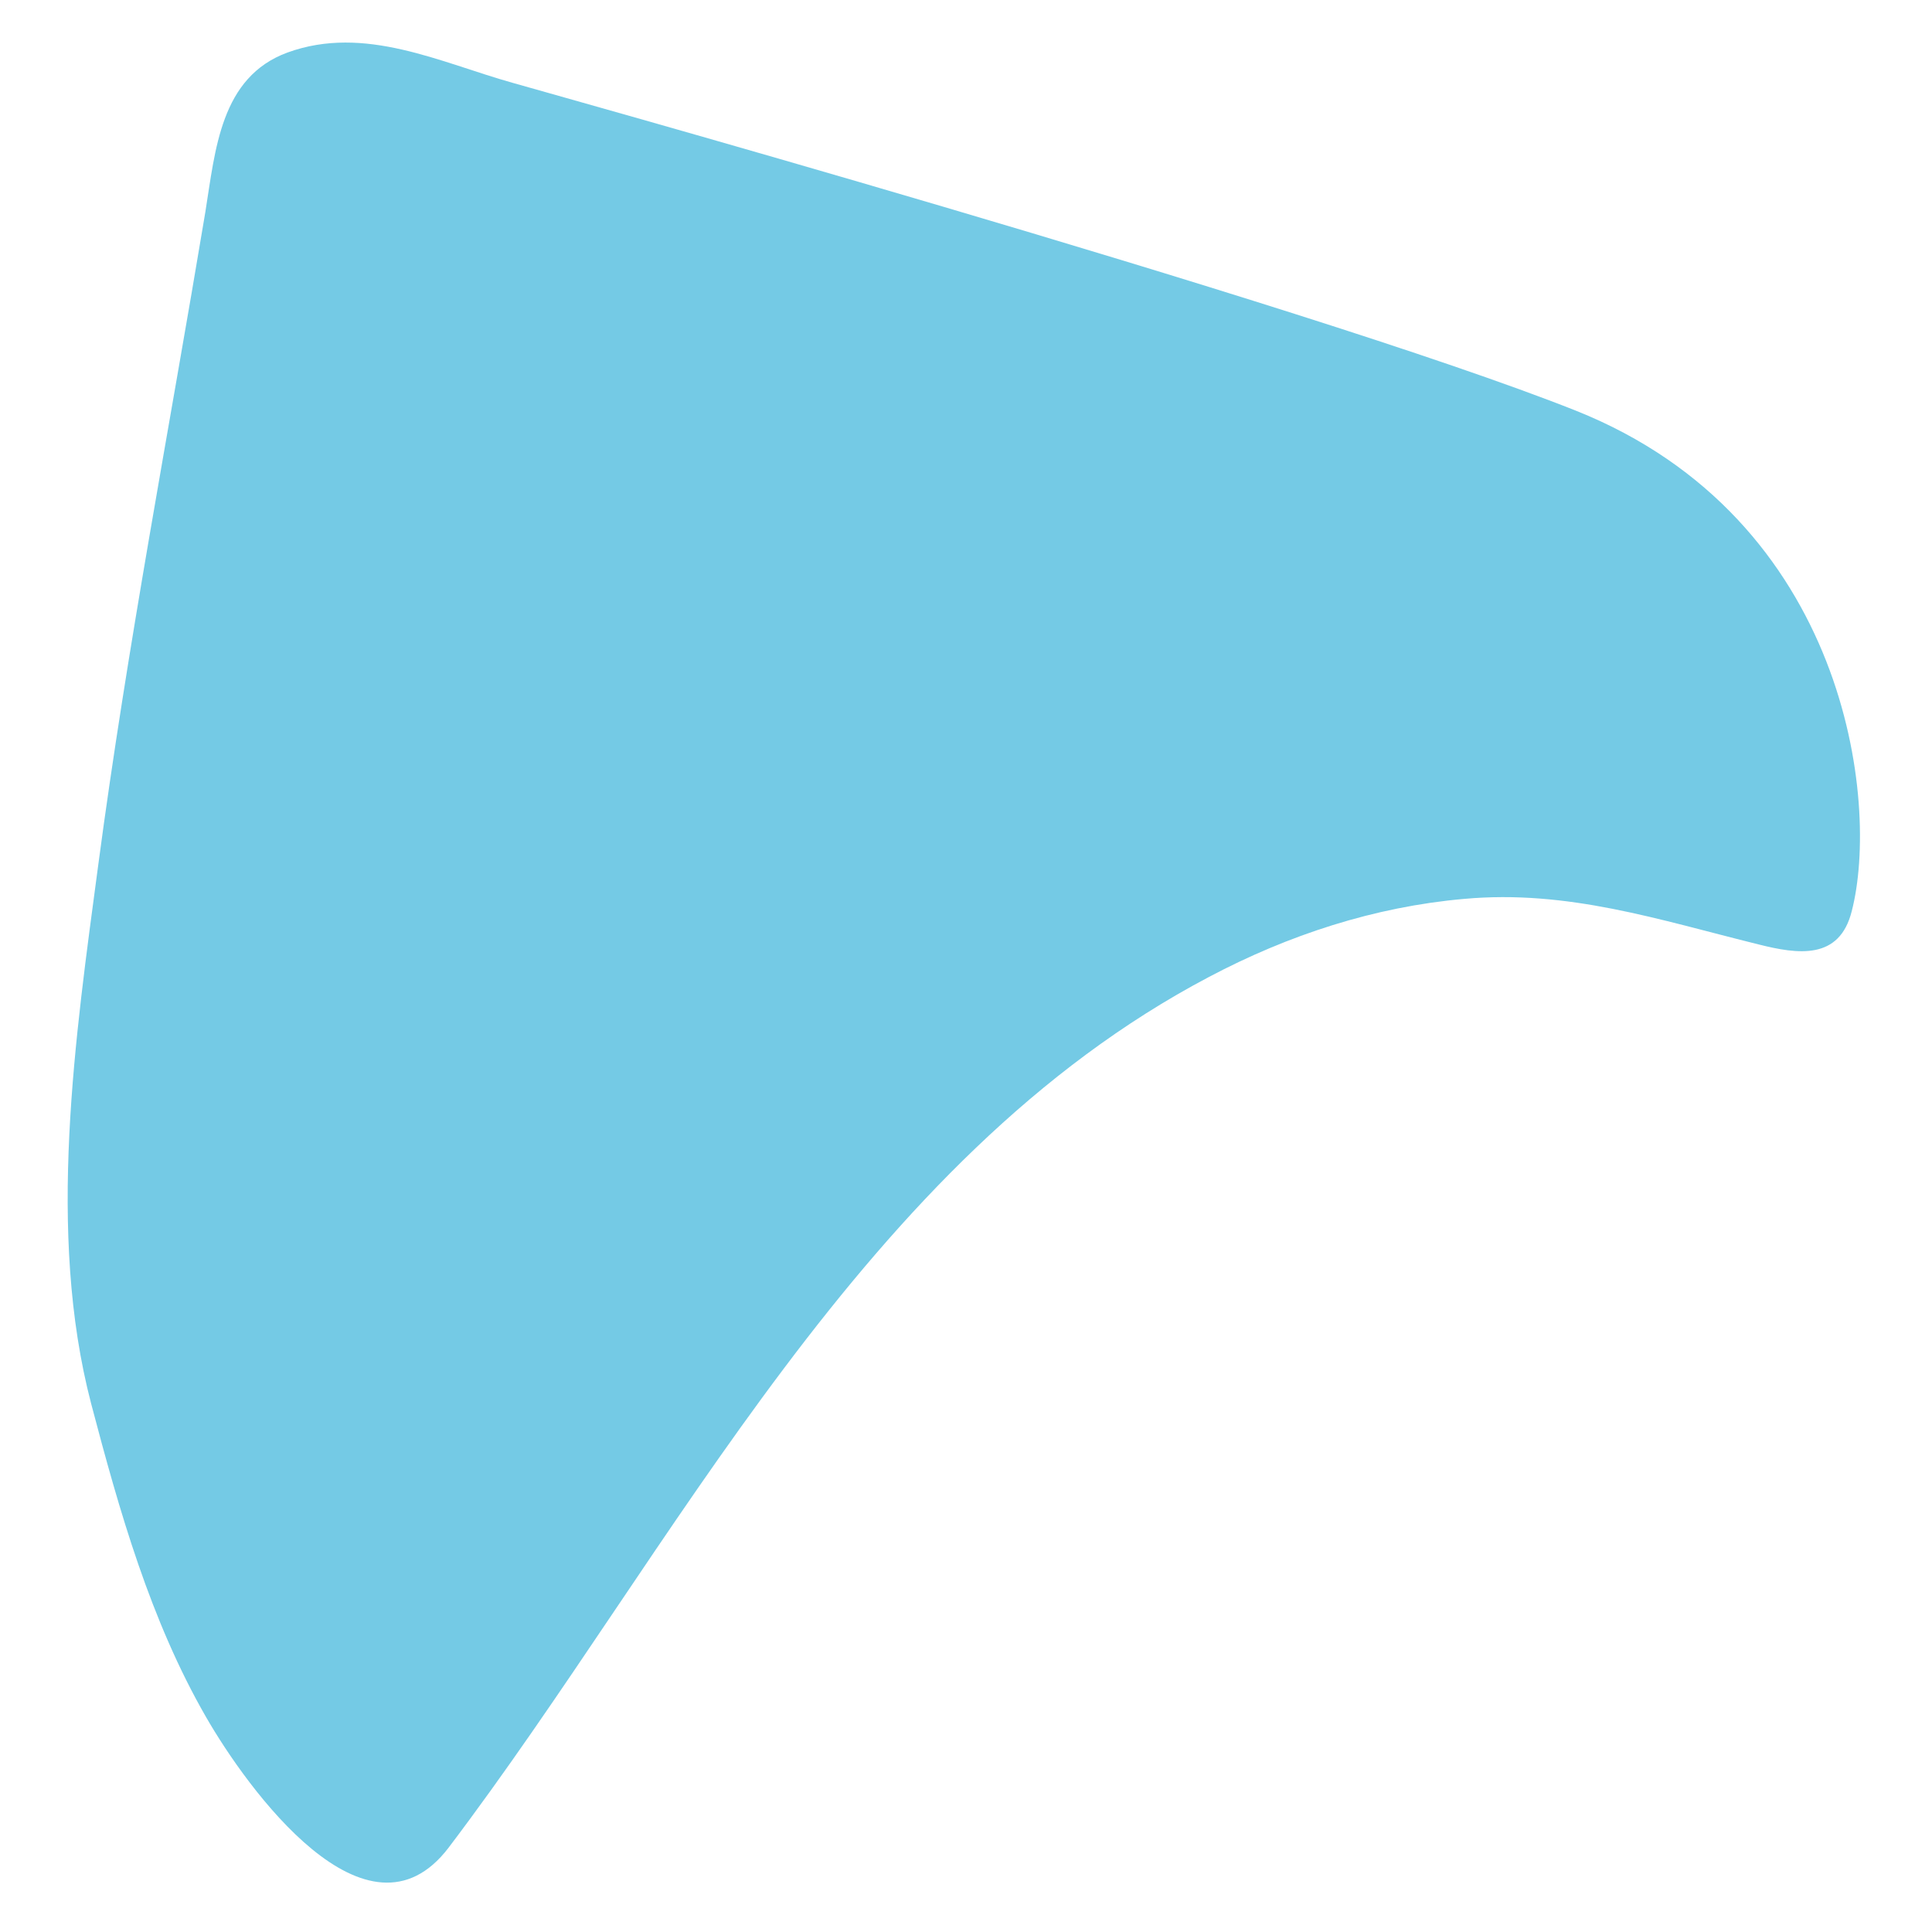 <?xml version="1.0" encoding="UTF-8"?>
<svg width="11px" height="11px" viewBox="0 0 11 11" version="1.1" xmlns="http://www.w3.org/2000/svg" xmlns:xlink="http://www.w3.org/1999/xlink">
    <title>Hsinchu4</title>
    <g id="-page1" stroke="none" stroke-width="1" fill="none" fill-rule="evenodd">
        <g id="tones" transform="translate(-163, -291)" fill="#74CAE5" fill-rule="nonzero">
            <path d="M165.92,291.472 C165.509,291.357 165.077,291.139 164.637,291.299 C164.255,291.439 164.226,291.854 164.169,292.208 C163.963,293.445 163.725,294.679 163.56,295.92 C163.429,296.903 163.264,298.017 163.519,298.992 C163.68,299.604 163.856,300.225 164.173,300.776 C164.407,301.183 165.09,302.129 165.554,301.52 C166.849,299.81 167.91,297.602 169.884,296.562 C170.336,296.323 170.825,296.163 171.335,296.118 C171.927,296.064 172.445,296.237 173.012,296.377 C173.238,296.434 173.473,296.467 173.543,296.188 C173.703,295.571 173.518,293.955 171.972,293.338 C170.43,292.726 165.928,291.476 165.92,291.472 Z" id="Hsinchu4"></path>
        </g>
    </g>
</svg>